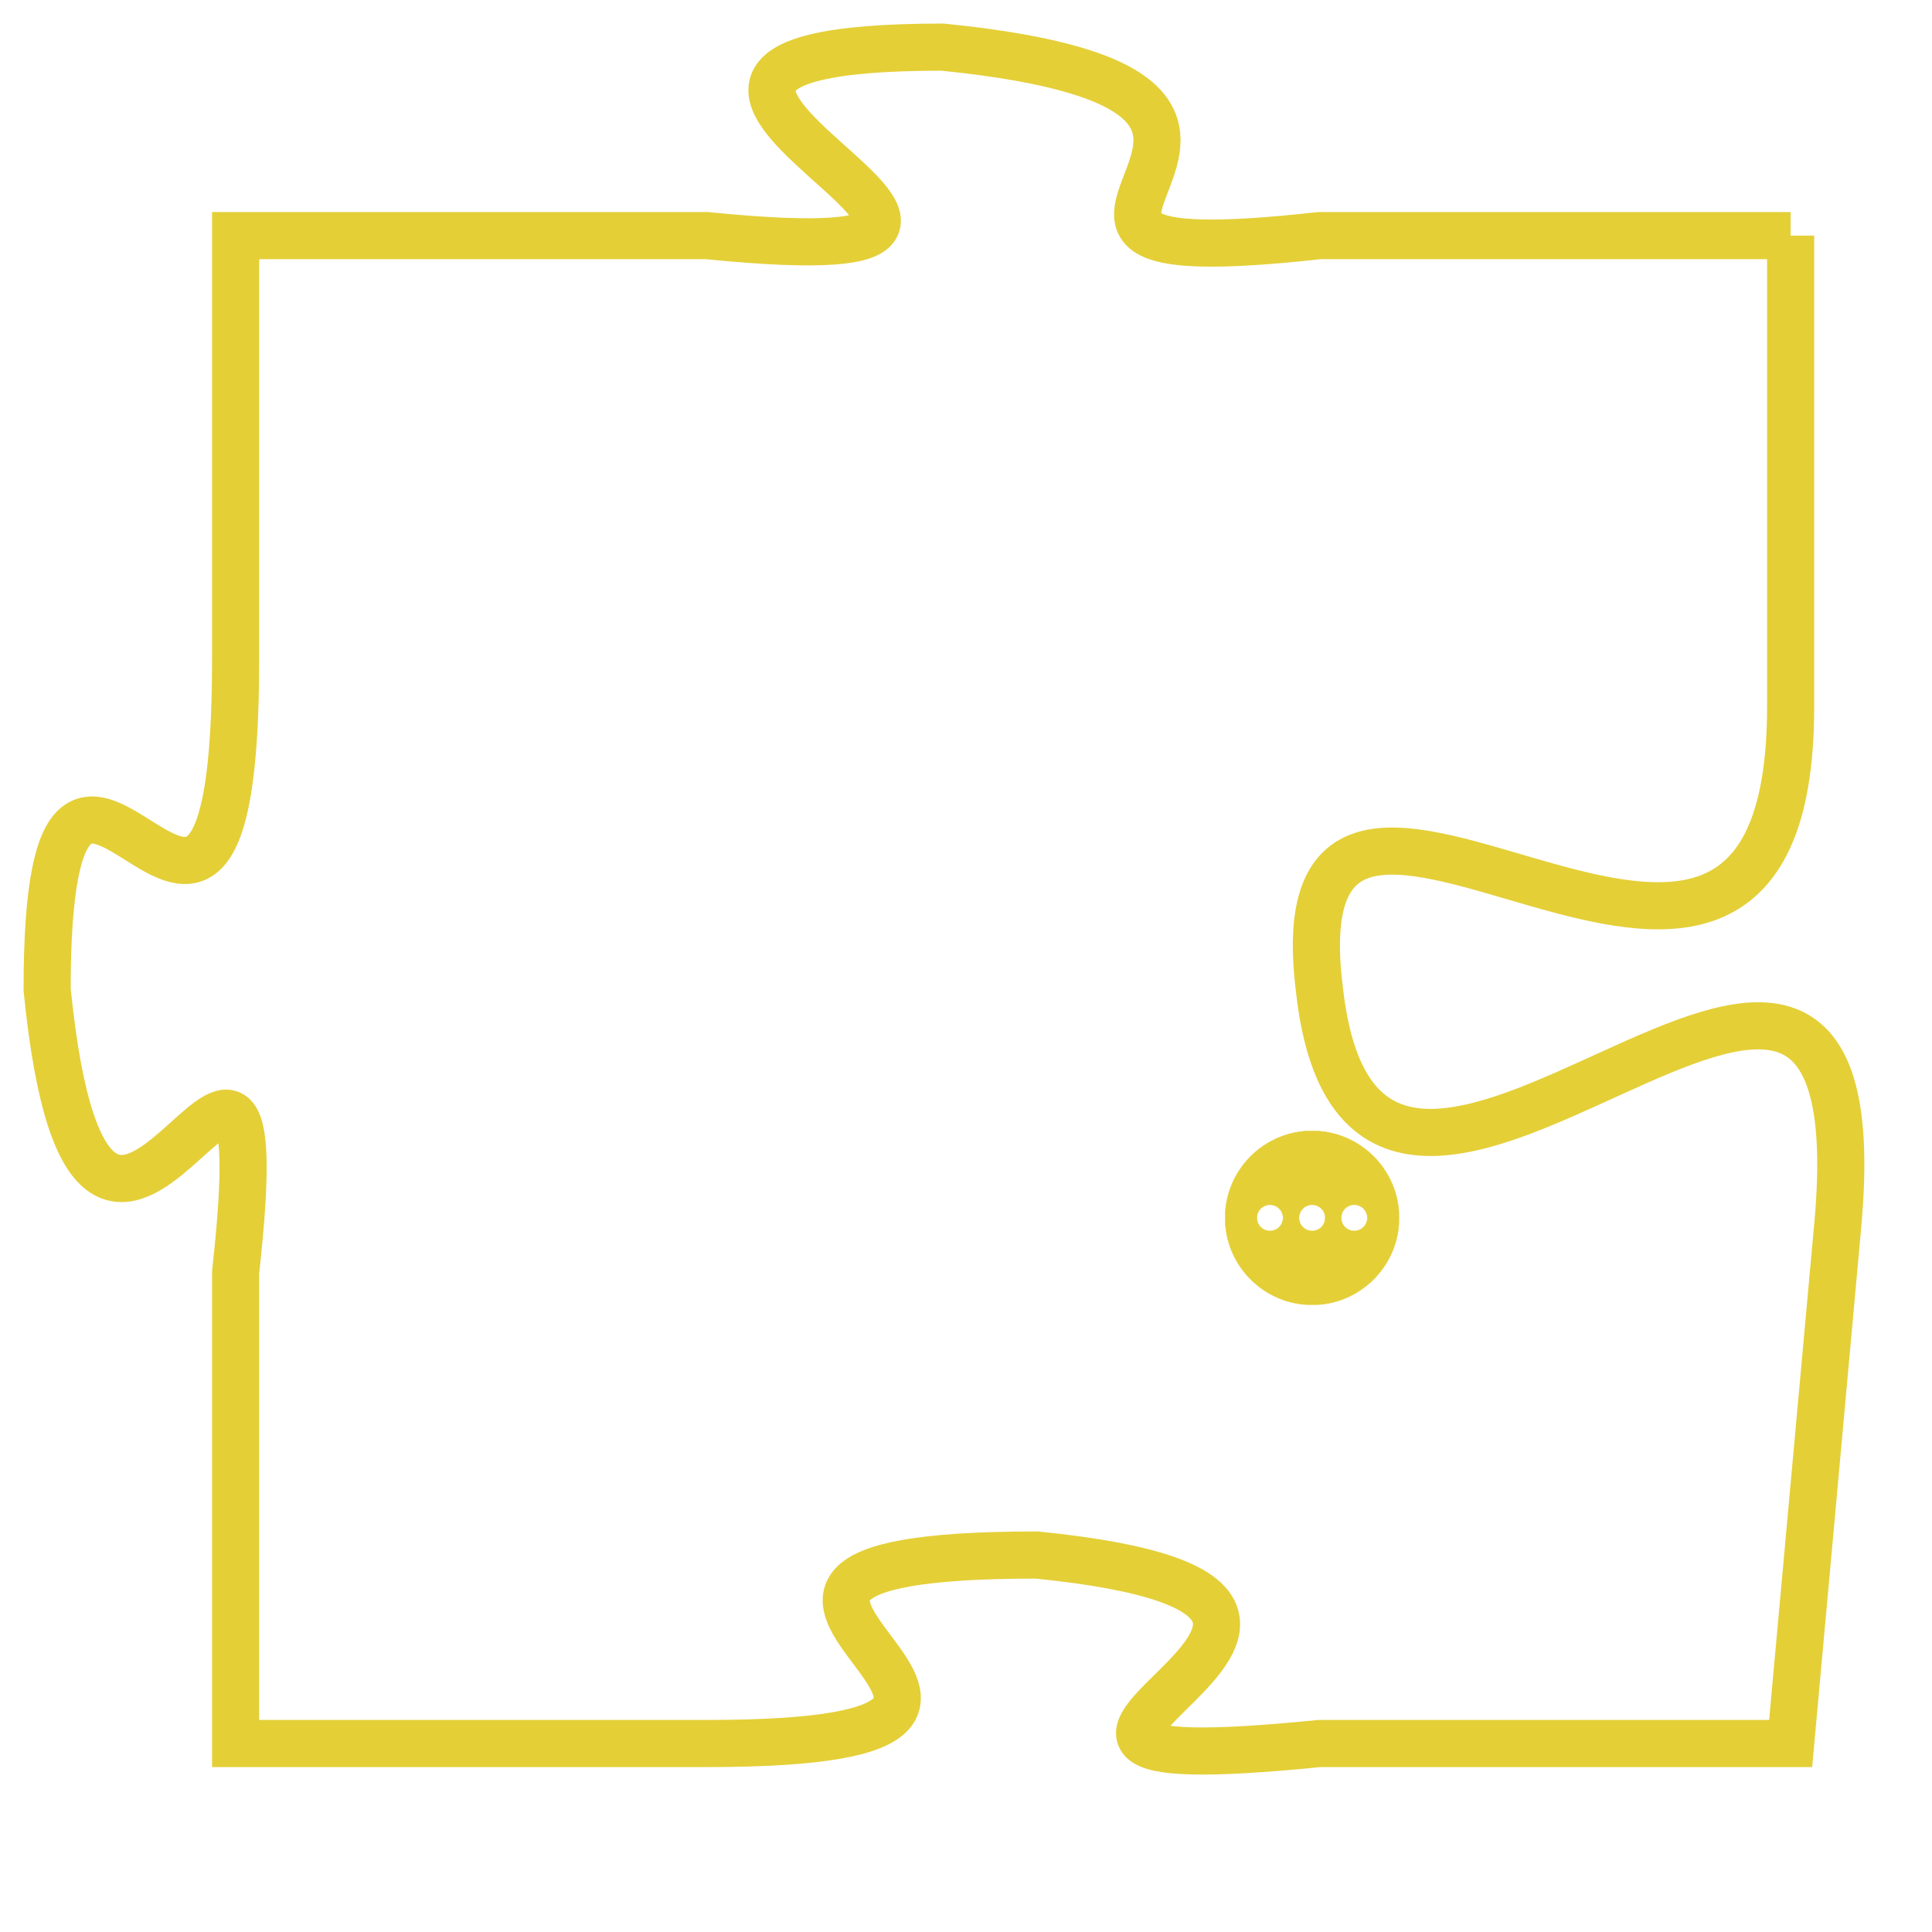 <svg version="1.1" xmlns="http://www.w3.org/2000/svg" xmlns:xlink="http://www.w3.org/1999/xlink" fill="transparent" x="0" y="0" width="350" height="350" preserveAspectRatio="xMinYMin slice"><style type="text/css">.links{fill:transparent;stroke: #E4CF37;}.links:hover{fill:#63D272; opacity:0.4;}</style><defs><g id="allt"><path id="t556" d="M1221,128 L1211,128 C1202,129 1213,125 1203,124 C1193,124 1208,129 1198,128 L1188,128 1188,128 L1188,137 C1188,147 1184,135 1184,144 C1185,154 1189,141 1188,150 L1188,160 1188,160 L1198,160 C1208,160 1195,156 1205,156 C1215,157 1201,161 1211,160 L1221,160 1221,160 L1222,149 C1223,138 1212,153 1211,144 C1210,136 1221,148 1221,138 L1221,128"/></g><clipPath id="c" clipRule="evenodd" fill="transparent"><use href="#t556"/></clipPath></defs><svg viewBox="1183 123 41 39" preserveAspectRatio="xMinYMin meet"><svg width="4380" height="2430"><g><image crossorigin="anonymous" x="0" y="0" href="https://nftpuzzle.license-token.com/assets/completepuzzle.svg" width="100%" height="100%" /><g class="links"><use href="#t556"/></g></g></svg><svg x="1209" y="147" height="9%" width="9%" viewBox="0 0 330 330"><g><a xlink:href="https://nftpuzzle.license-token.com/" class="links"><title>See the most innovative NFT based token software licensing project</title><path fill="#E4CF37" id="more" d="M165,0C74.019,0,0,74.019,0,165s74.019,165,165,165s165-74.019,165-165S255.981,0,165,0z M85,190 c-13.785,0-25-11.215-25-25s11.215-25,25-25s25,11.215,25,25S98.785,190,85,190z M165,190c-13.785,0-25-11.215-25-25 s11.215-25,25-25s25,11.215,25,25S178.785,190,165,190z M245,190c-13.785,0-25-11.215-25-25s11.215-25,25-25 c13.785,0,25,11.215,25,25S258.785,190,245,190z"></path></a></g></svg></svg></svg>